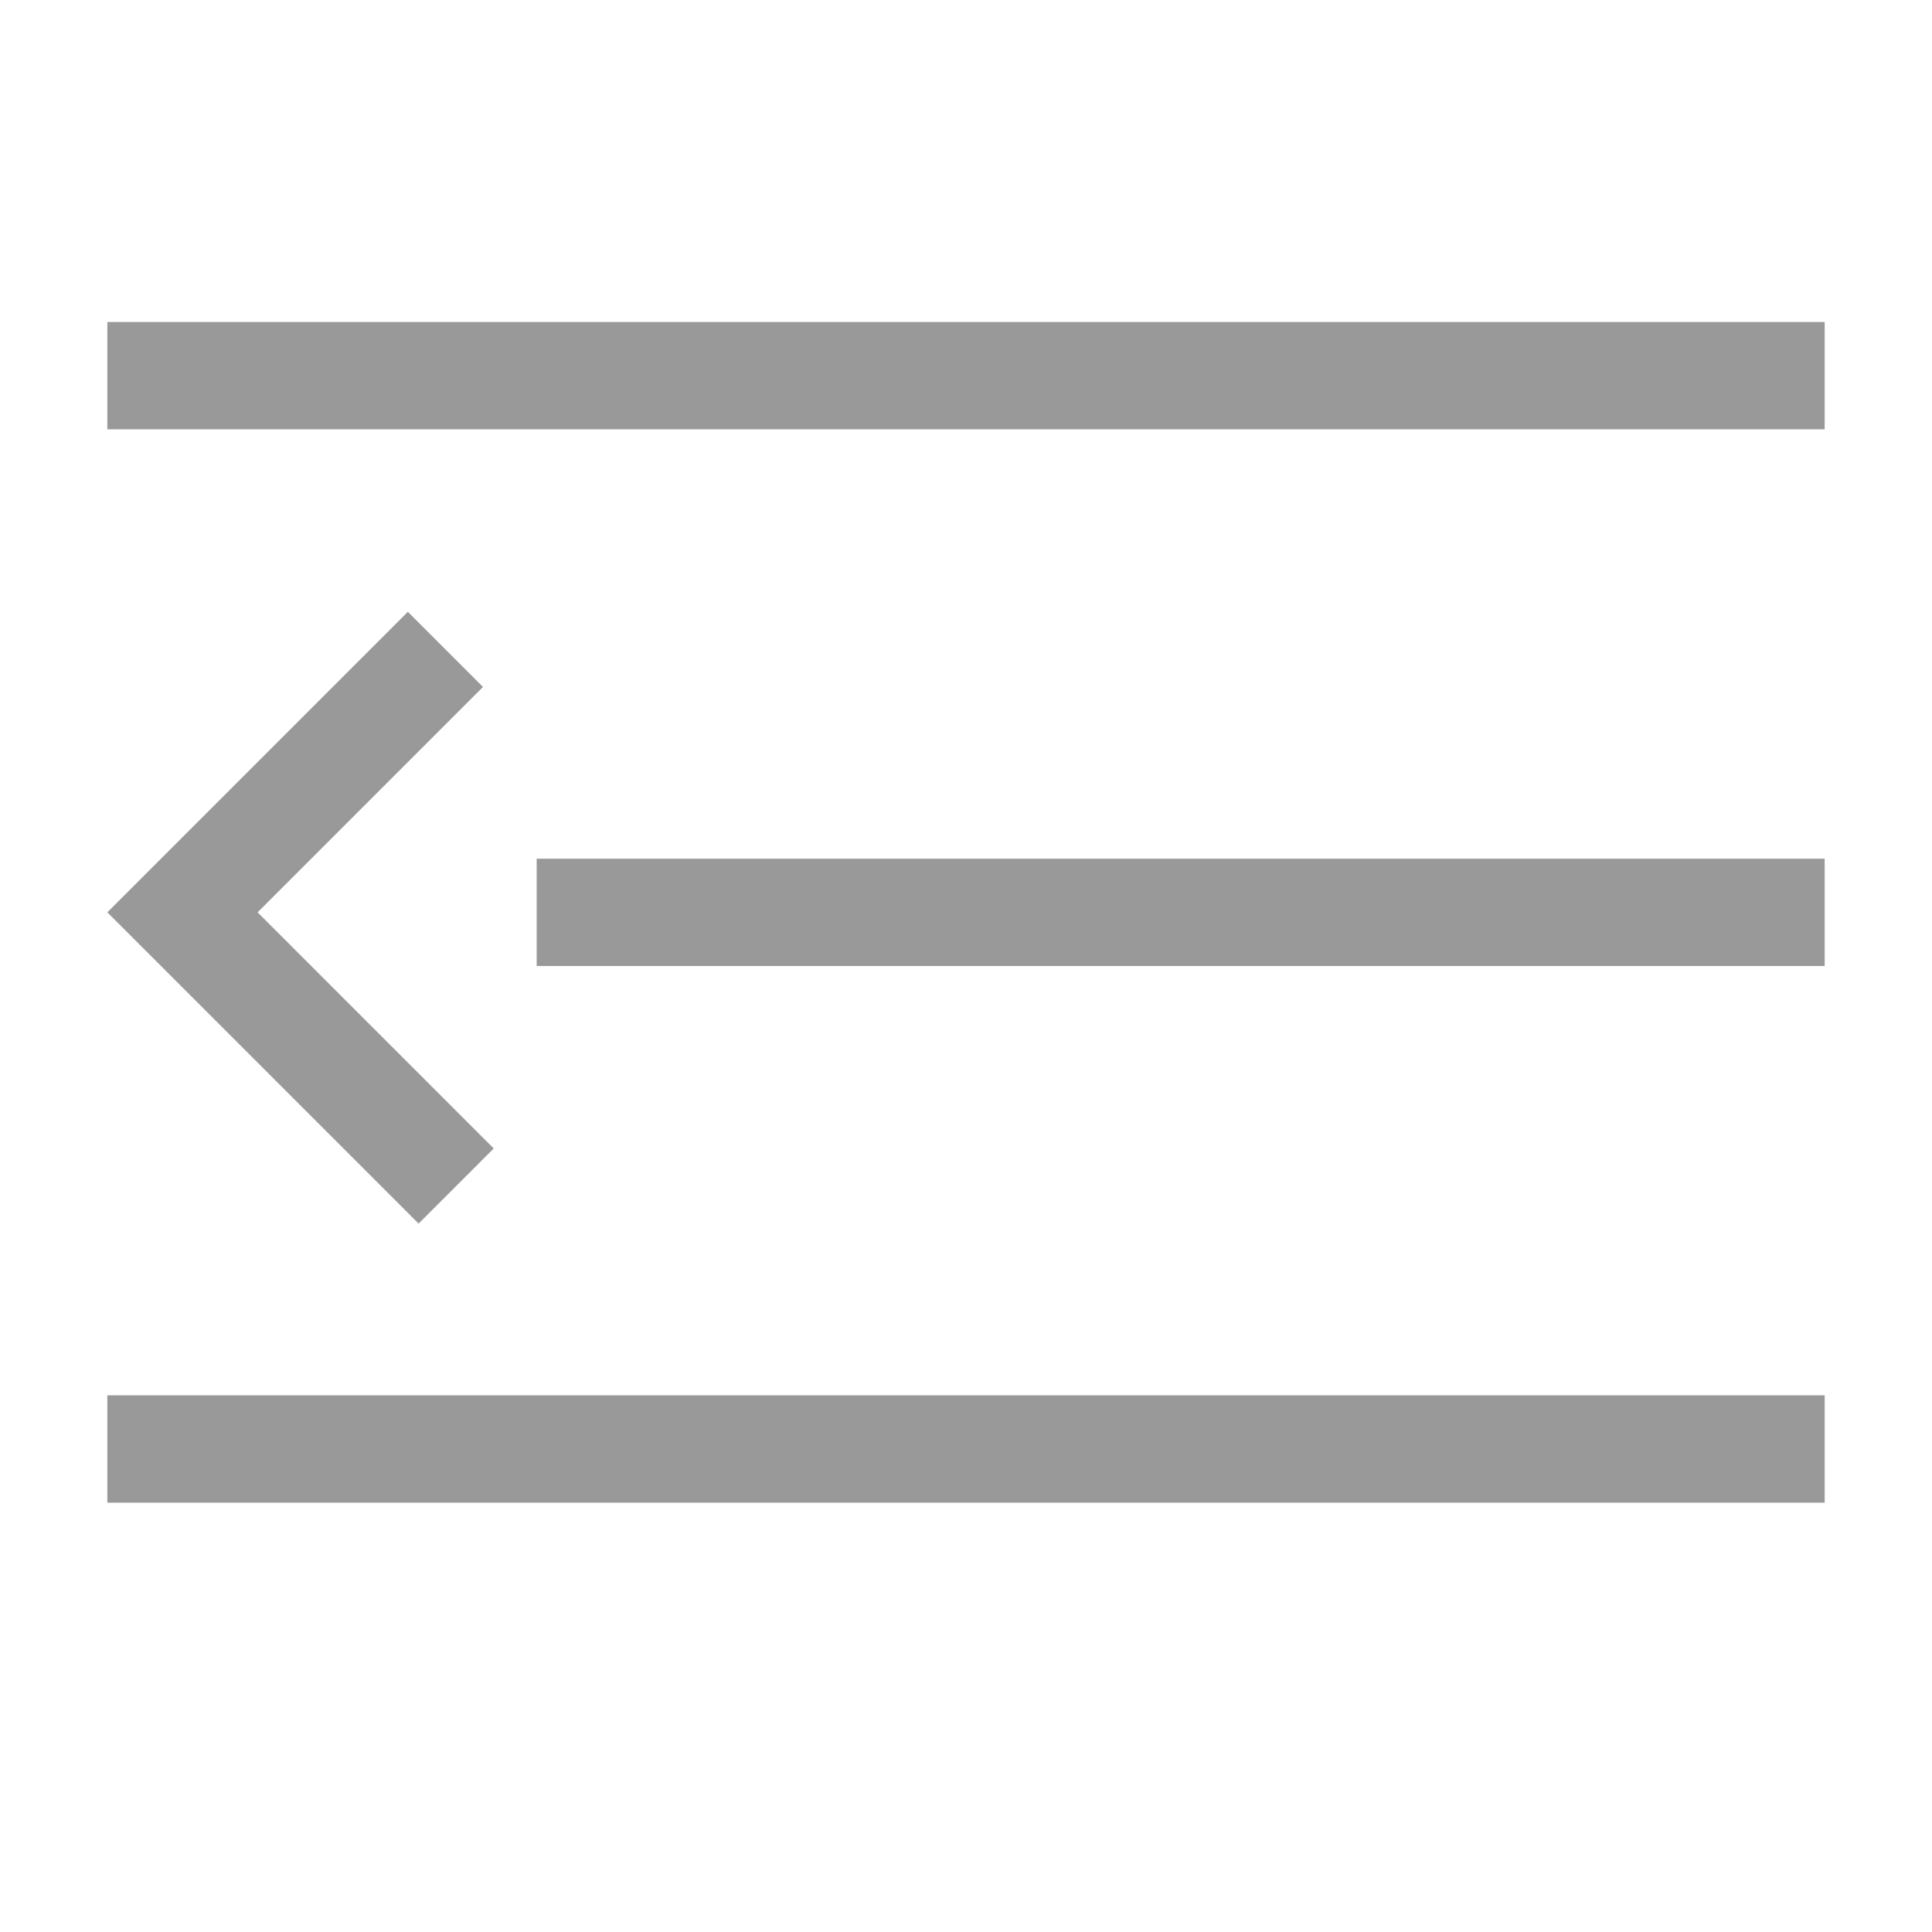 <?xml version="1.0" standalone="no"?>
<!DOCTYPE svg PUBLIC "-//W3C//DTD SVG 1.1//EN" "http://www.w3.org/Graphics/SVG/1.1/DTD/svg11.dtd">
<svg viewBox="0 0 1024 1024" version="1.1" xmlns="http://www.w3.org/2000/svg" xmlns:xlink="http://www.w3.org/1999/xlink">
  <g fill="#999999">
    <path d="M967.111 796.444H56.889v-56.889h910.222v56.889z m0-284.444H284.444V455.111h682.667v56.889z m0-284.444H56.889V170.667h910.222v56.889zM256 364.089l-39.822-39.822L56.889 483.556l22.756 22.756 142.222 142.222 39.822-39.822-125.156-125.156 119.467-119.467z"></path>
  </g>
</svg>